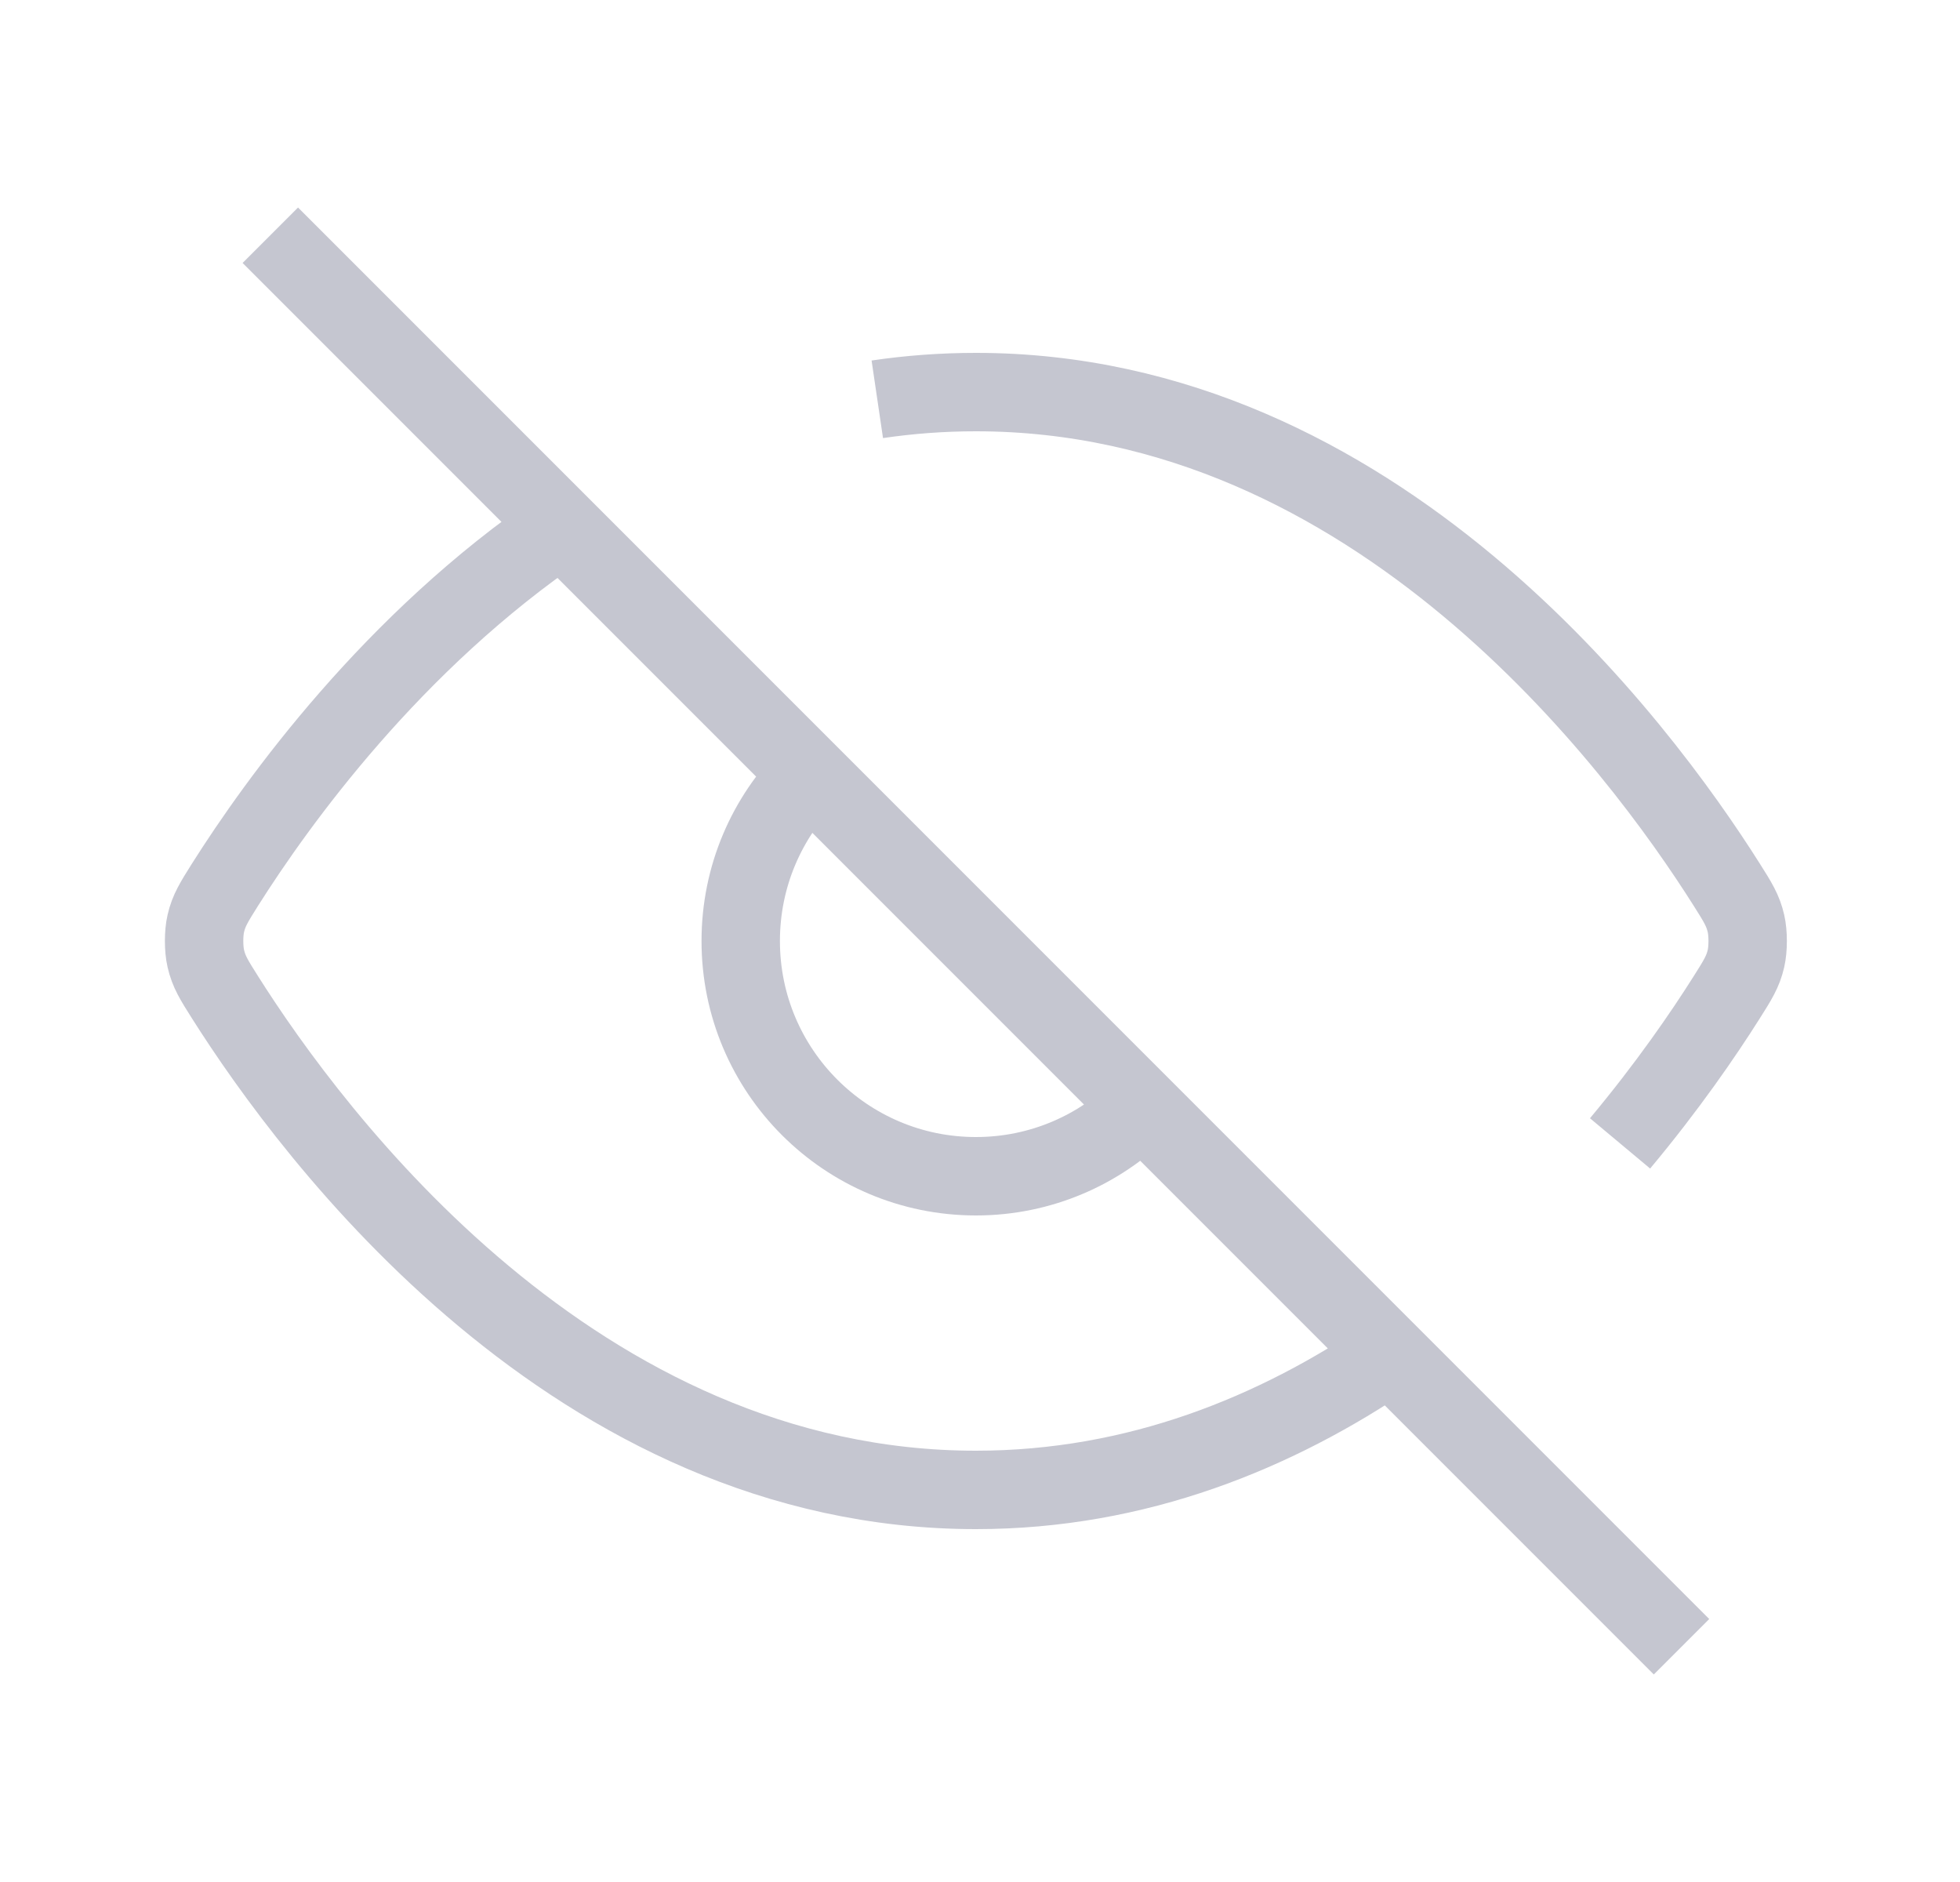 <svg
        xmlns="http://www.w3.org/2000/svg"
        width="25"
        height="24"
        viewBox="0 0 25 24"
        fill="none"
      >
        <path
          d="M11.19 5.092C11.597 5.032 12.016 5 12.448 5C17.553 5 20.903 9.505 22.028 11.287C22.164 11.502 22.232 11.61 22.27 11.777C22.299 11.902 22.299 12.099 22.27 12.224C22.232 12.39 22.164 12.498 22.026 12.716C21.727 13.19 21.269 13.857 20.664 14.581M7.172 6.715C5.01 8.182 3.542 10.219 2.868 11.285C2.732 11.502 2.663 11.61 2.625 11.777C2.596 11.901 2.596 12.098 2.625 12.223C2.663 12.39 2.731 12.498 2.867 12.713C3.993 14.495 7.343 19 12.448 19C14.506 19 16.279 18.268 17.736 17.277M3.448 3L21.448 21M10.326 9.879C9.783 10.422 9.448 11.172 9.448 12C9.448 13.657 10.791 15 12.448 15C13.276 15 14.026 14.664 14.569 14.121"
          stroke="#C5C6D0"
          strokeWidth="1.5"
          strokeLinecap="round"
          strokeLinejoin="round"
        />
      </svg>